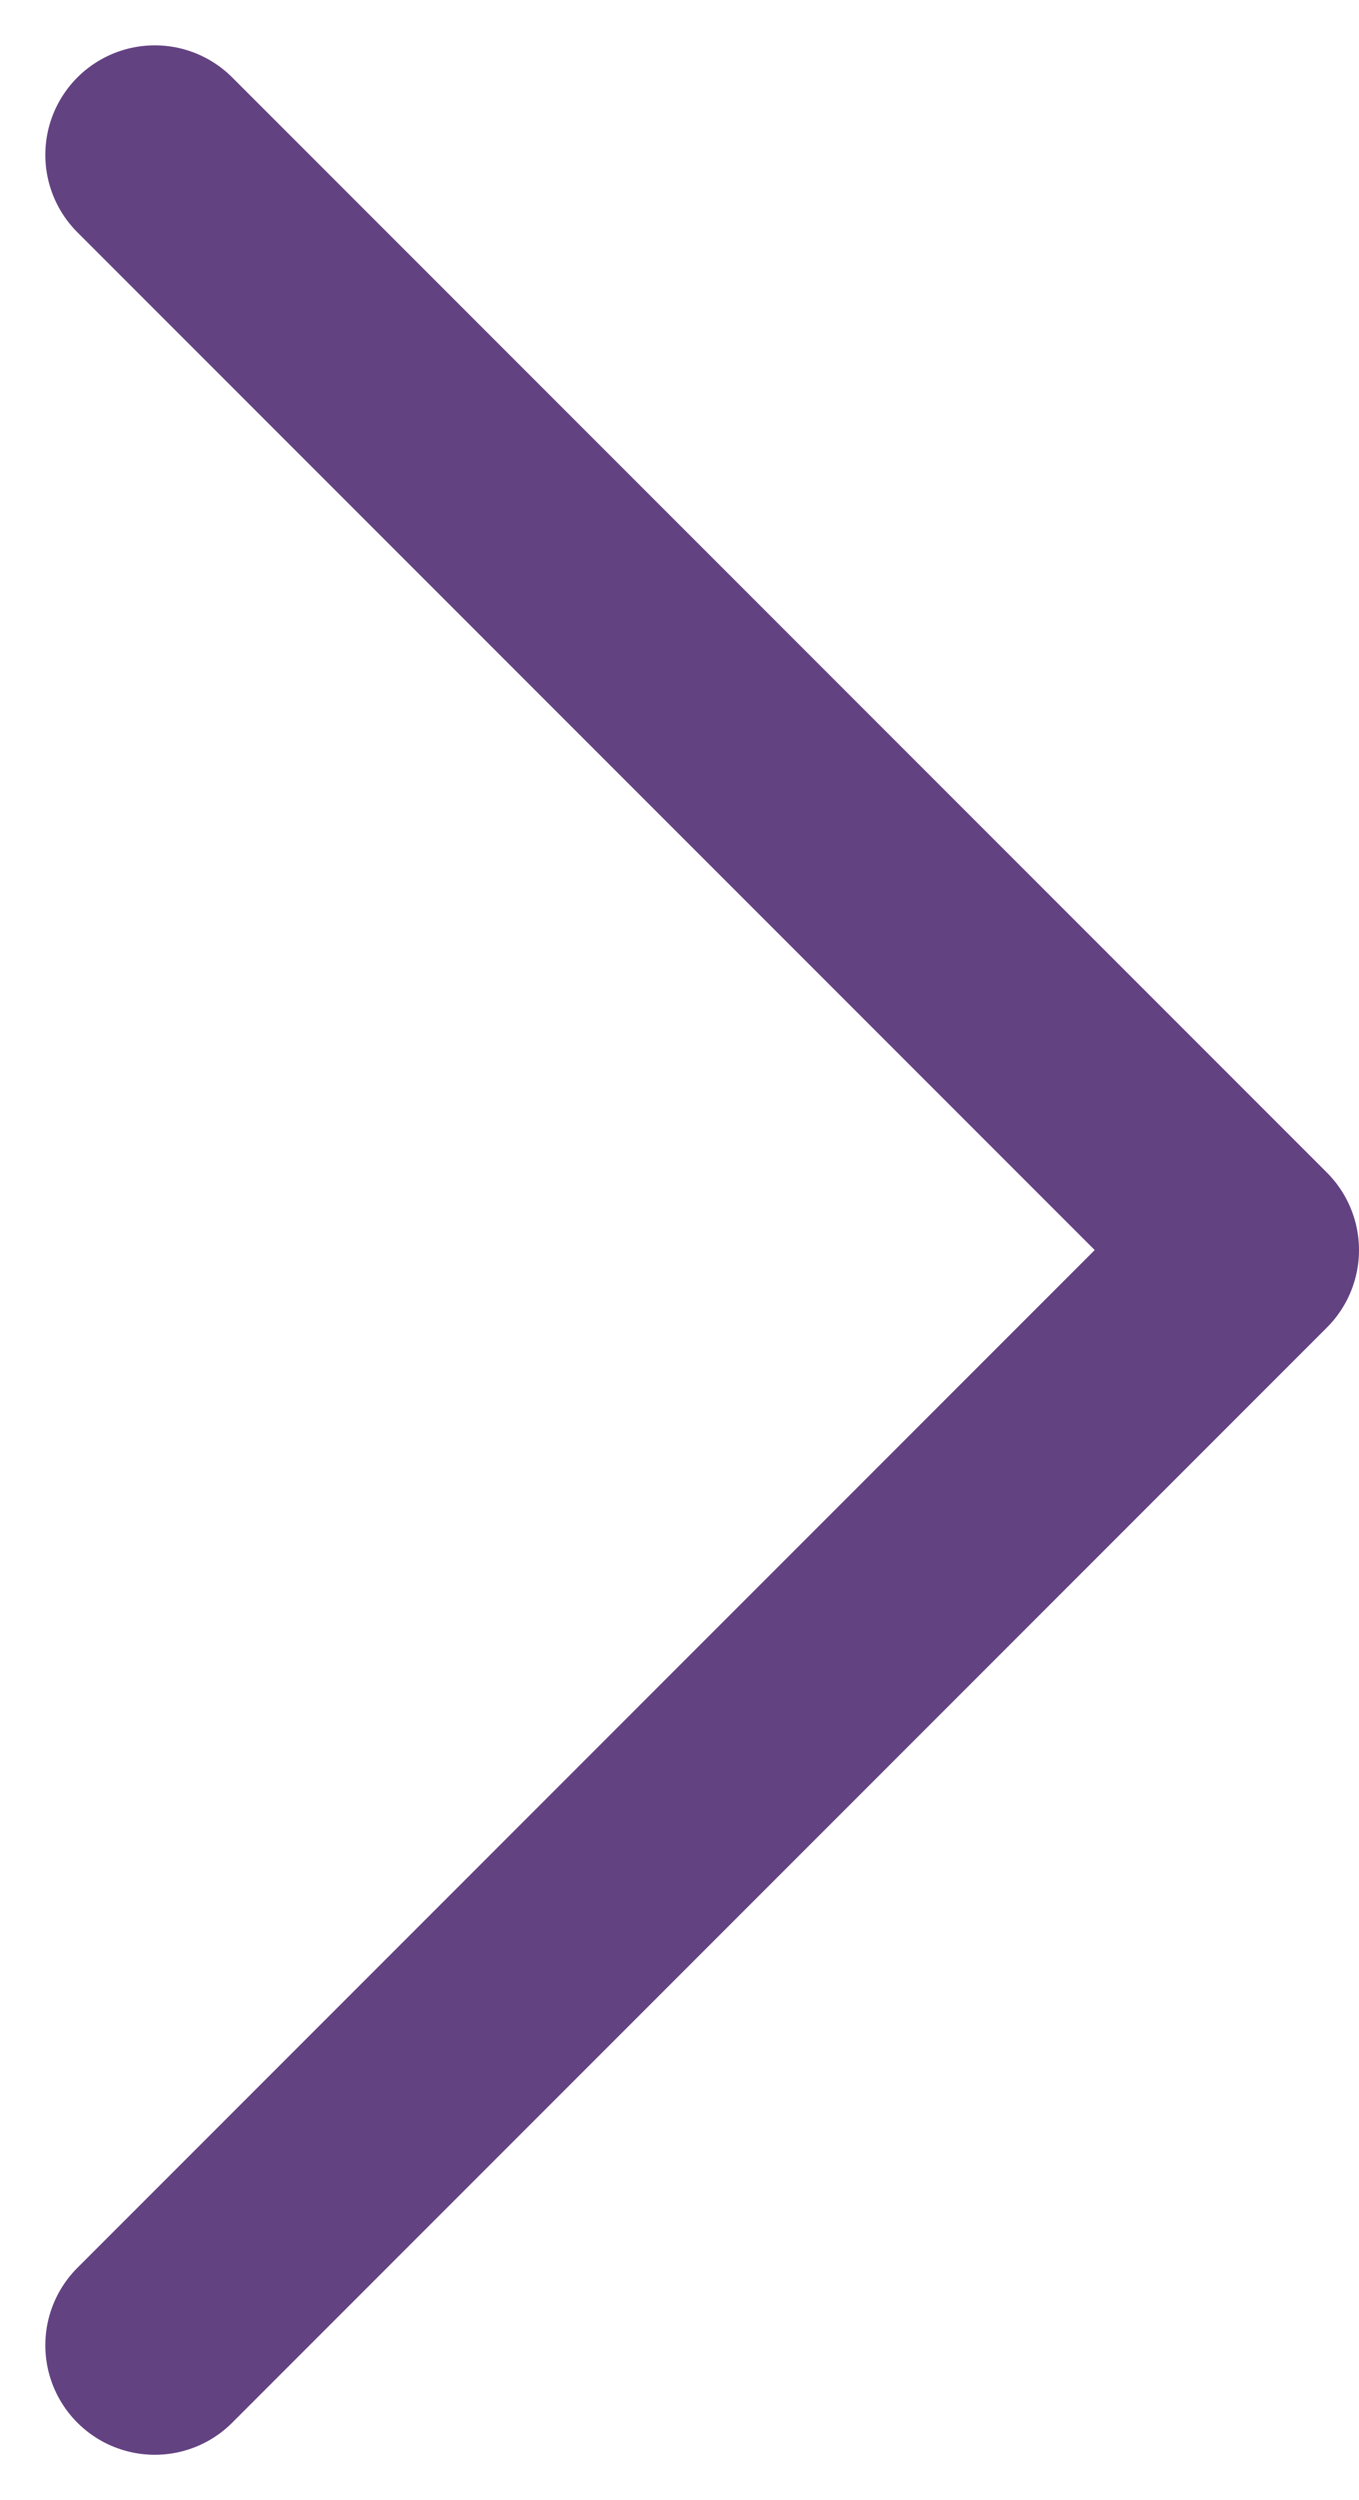 <svg xmlns="http://www.w3.org/2000/svg" width="12.414" height="22.828" viewBox="0 0 12.414 22.828">
  <g id="nav-arrow-down" transform="translate(1.414 21.414) rotate(-90)">
    <g id="Сгруппировать_10">
      <path id="Контур_4"  d="M0,0,10,10,20,0" fill="none" stroke="#634282" stroke-linecap="round" stroke-linejoin="round" stroke-width="2"/>
    </g>
  </g>
</svg>
